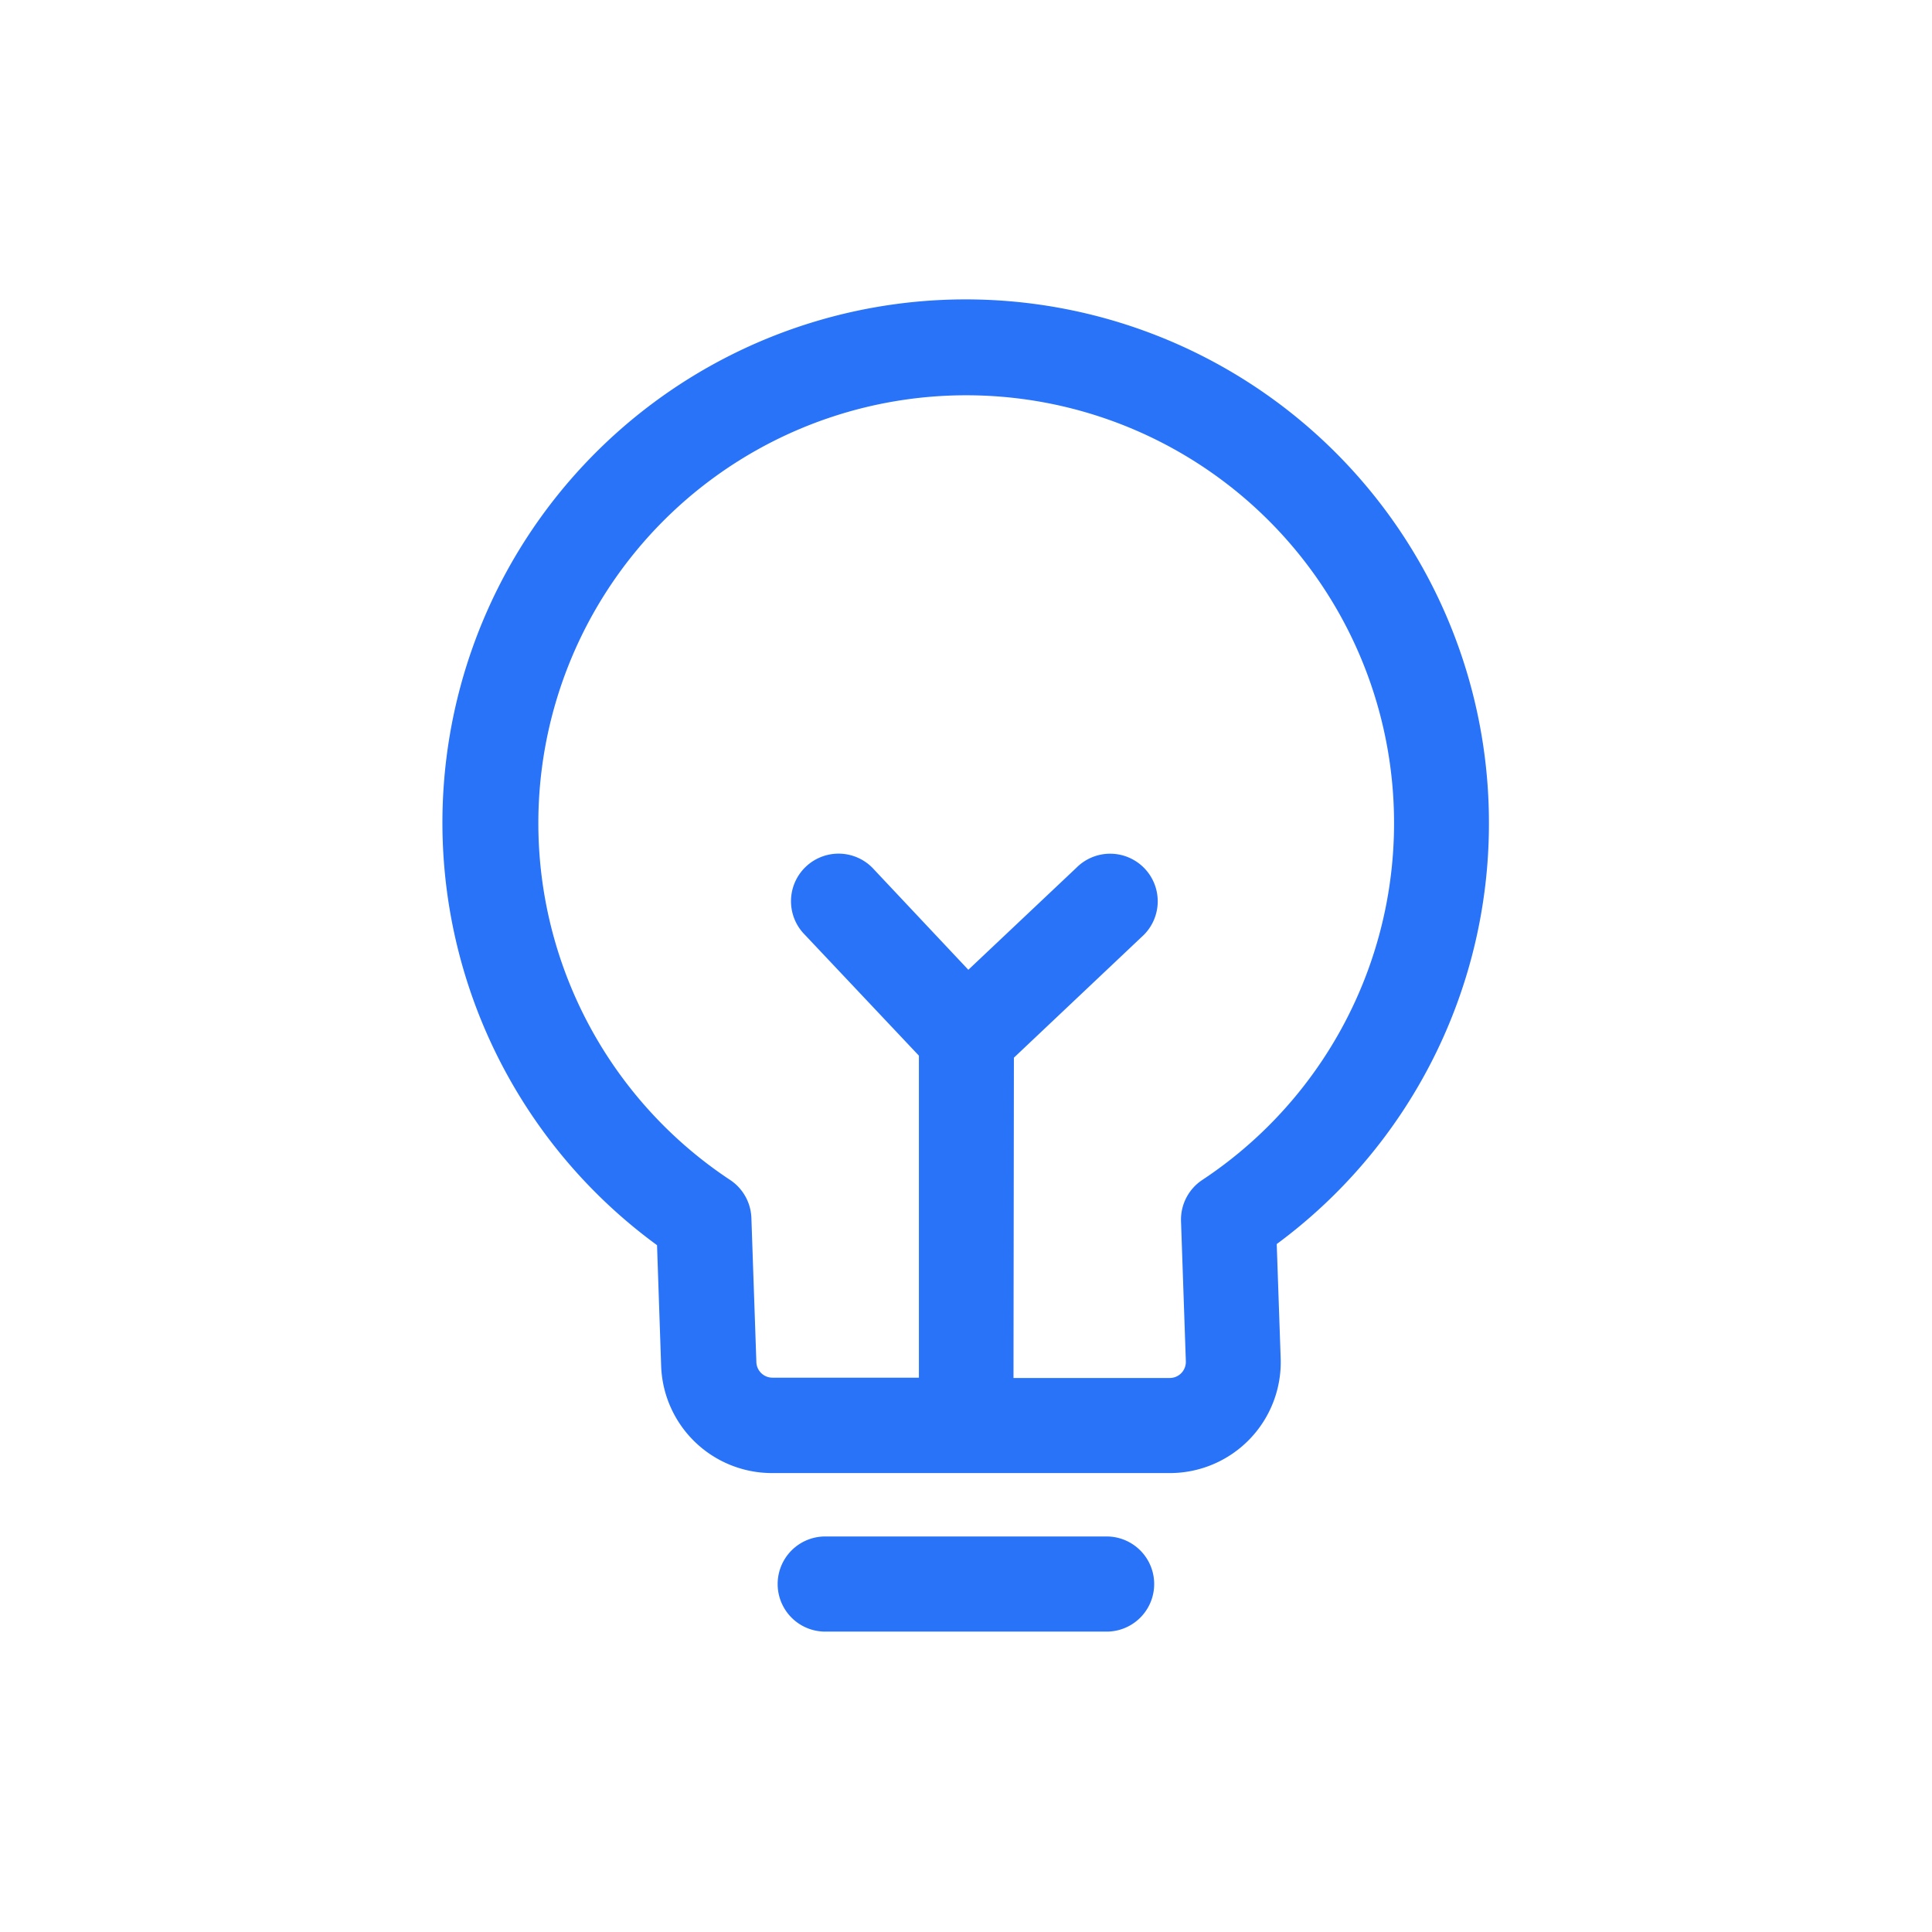 <svg xmlns="http://www.w3.org/2000/svg" width="24" height="24" viewBox="0 0 24 24"><defs><style>.a{fill:none;}.b{fill:#2873f7;}</style></defs><g transform="translate(-900 -1031)"><rect class="a" width="24" height="24" transform="translate(900 1031)"/><path class="b" d="M167.087,77.387h1.941a.2.2,0,0,0,.2-.2v-.007l-.06-1.741a.591.591,0,0,1,.264-.512,5.315,5.315,0,1,0-5.865,0,.591.591,0,0,1,.264.472l.062,1.794a.2.2,0,0,0,.2.19h1.819v-4l-1.415-1.5a.591.591,0,1,1,.86-.81l1.169,1.243,1.342-1.267a.591.591,0,1,1,.811.859l-1.587,1.5Zm5.906-6.89a6.488,6.488,0,0,1-2.636,5.226l.049,1.42a1.378,1.378,0,0,1-1.378,1.425h-4.941a1.378,1.378,0,0,1-1.377-1.331l-.051-1.5A6.5,6.5,0,1,1,172.993,70.5Zm-8.269,10.04a.591.591,0,0,1,0-1.181h3.544a.591.591,0,0,1,0,1.181Z" transform="translate(745.503 970.731)"/></g></svg>